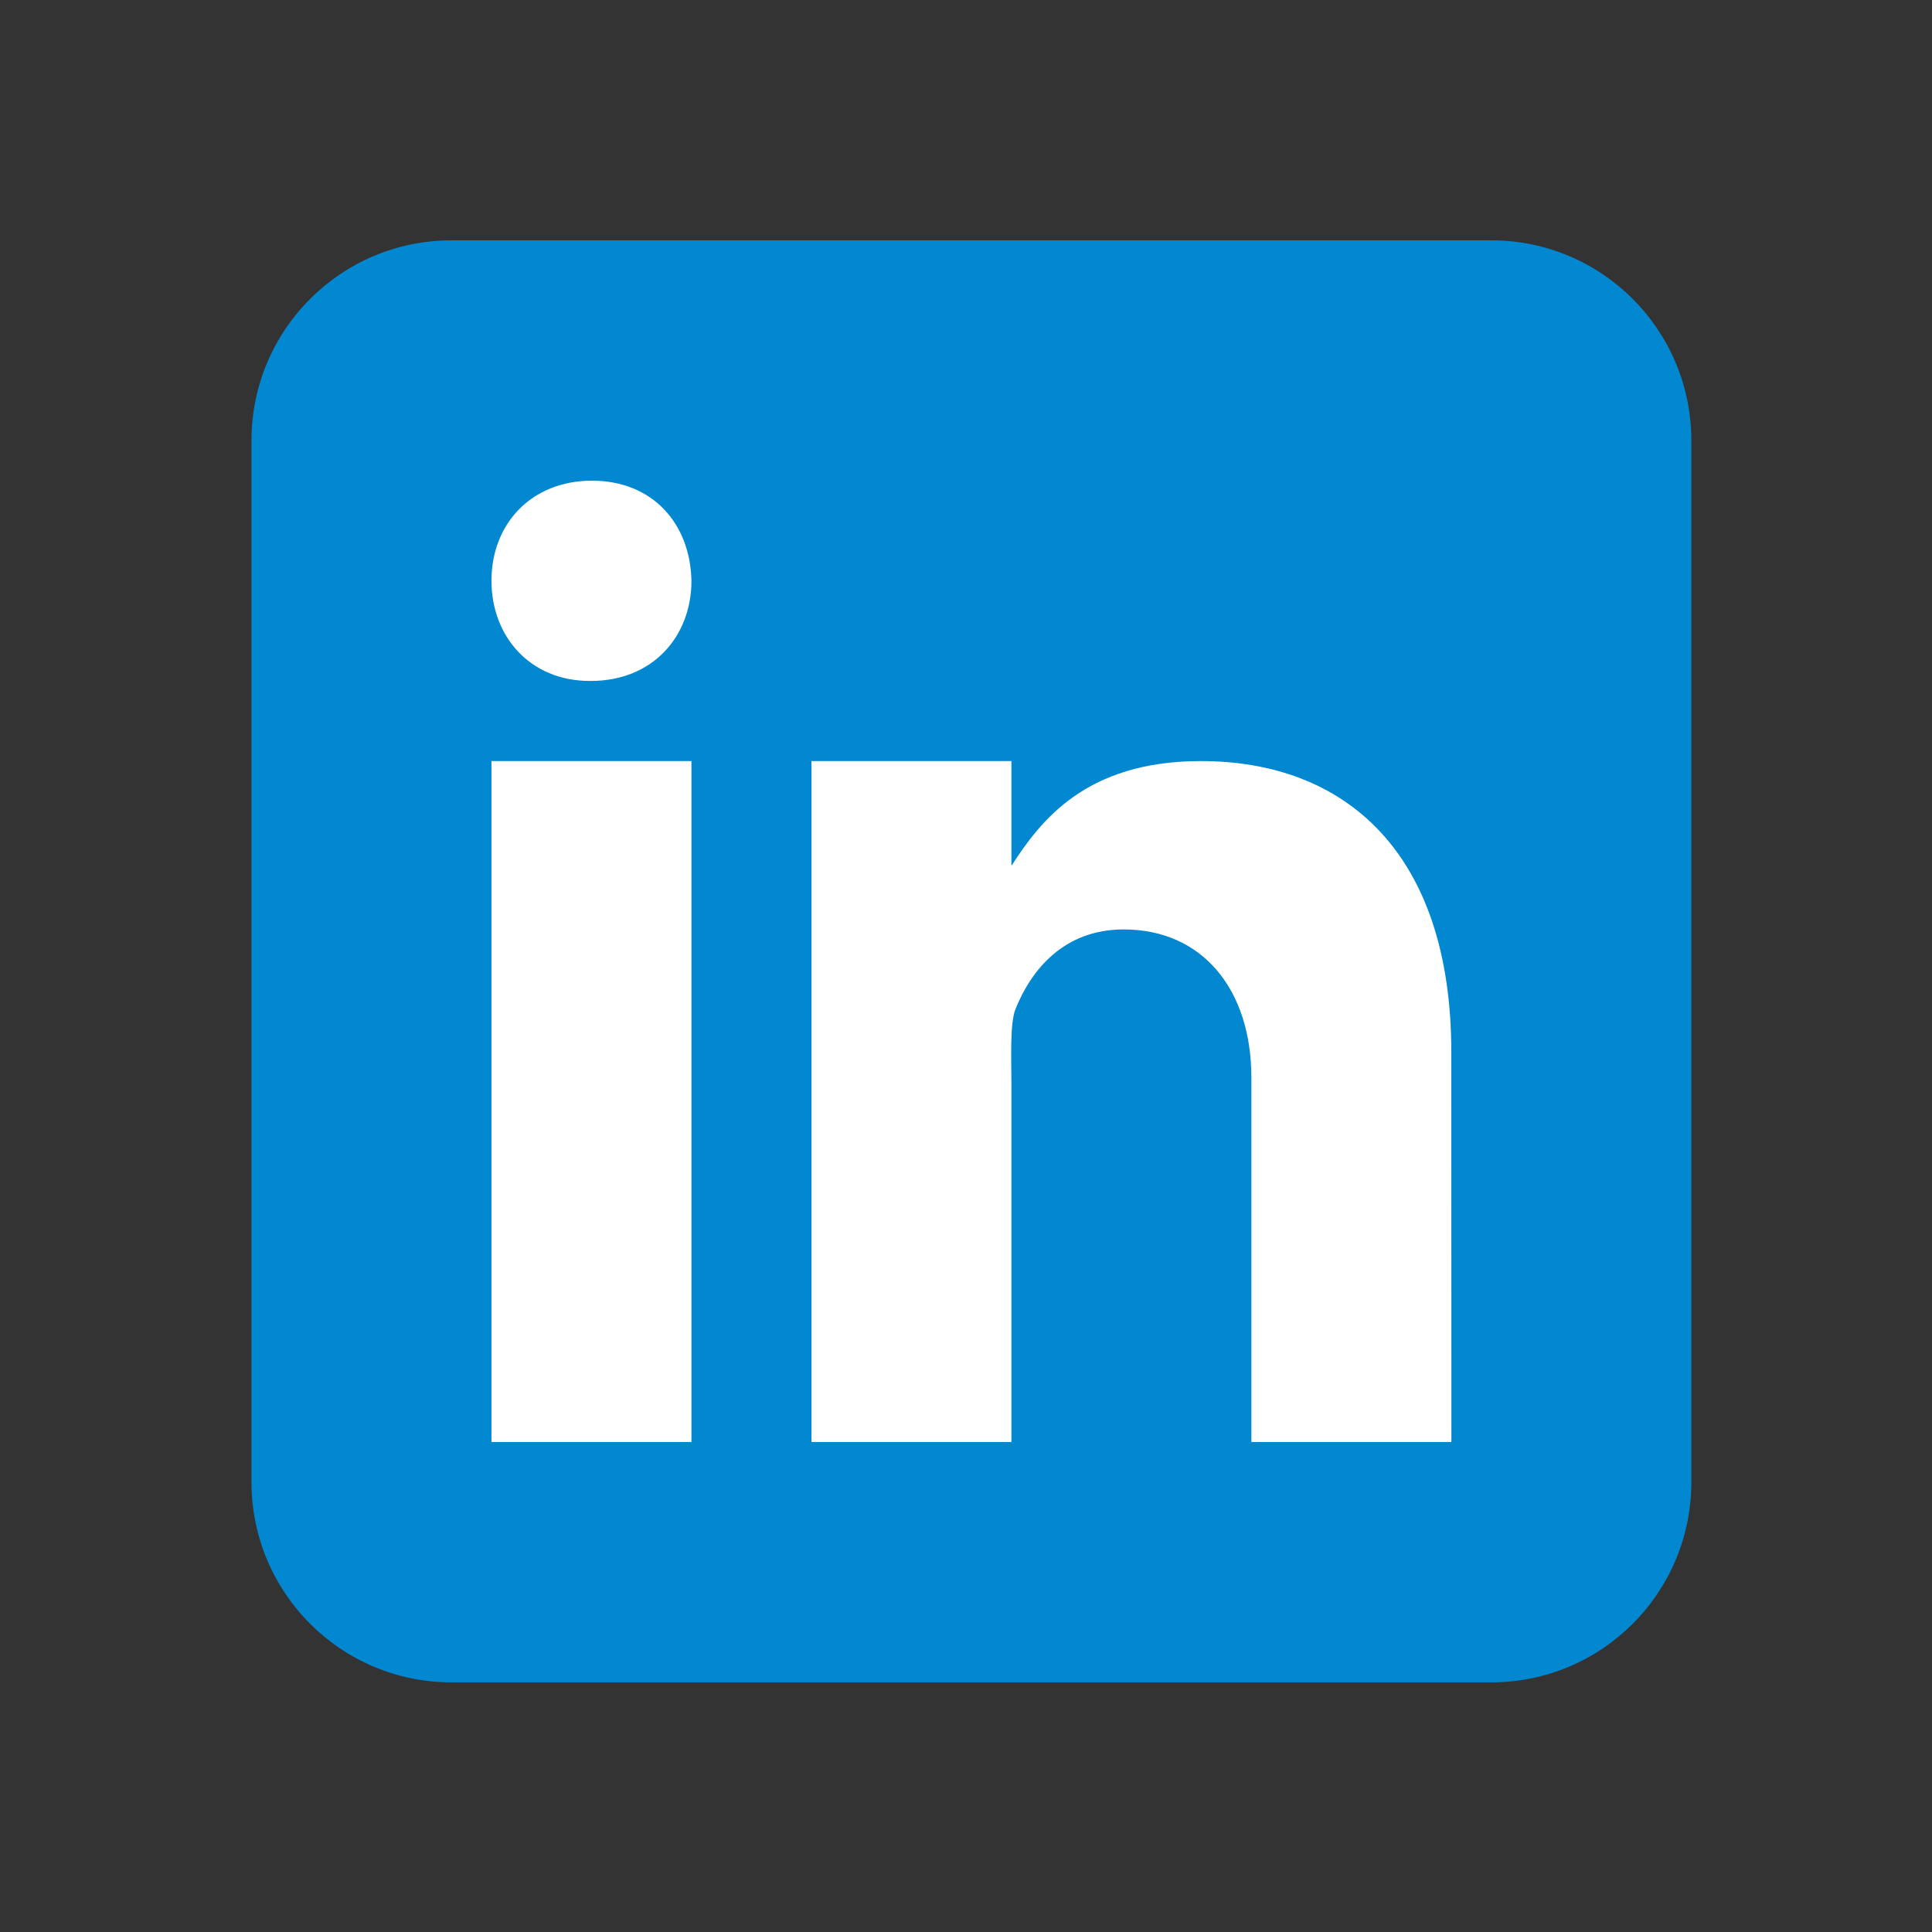 <svg width="55" height="55" viewBox="0 0 55 55" fill="none" xmlns="http://www.w3.org/2000/svg">
<rect x="0" y="0" width="55" height="55" fill="#333333" stroke="none"/>
<path d="M48.149 42.192C48.149 45.341 45.601 47.893 42.456 47.893H12.852C9.708 47.893 7.159 45.341 7.159 42.192V12.543C7.159 9.394 9.708 6.842 12.852 6.842H42.456C45.601 6.842 48.149 9.394 48.149 12.543V42.192Z" fill="#0288D1"/>
<path d="M13.991 21.666H19.684V41.051H13.991V21.666ZM16.82 19.385H16.788C15.089 19.385 13.991 18.117 13.991 16.533C13.991 14.915 15.123 13.684 16.853 13.684C18.585 13.684 19.652 14.915 19.684 16.533C19.684 18.116 18.585 19.385 16.82 19.385ZM41.318 41.051H35.624V30.676C35.624 28.169 34.23 26.459 31.99 26.459C30.281 26.459 29.356 27.613 28.908 28.728C28.744 29.127 28.793 30.231 28.793 30.788V41.051H23.1V21.666H28.793V24.649C29.614 23.377 30.899 21.666 34.188 21.666C38.261 21.666 41.316 24.232 41.316 29.961L41.318 41.051Z" fill="white"/>
</svg>
